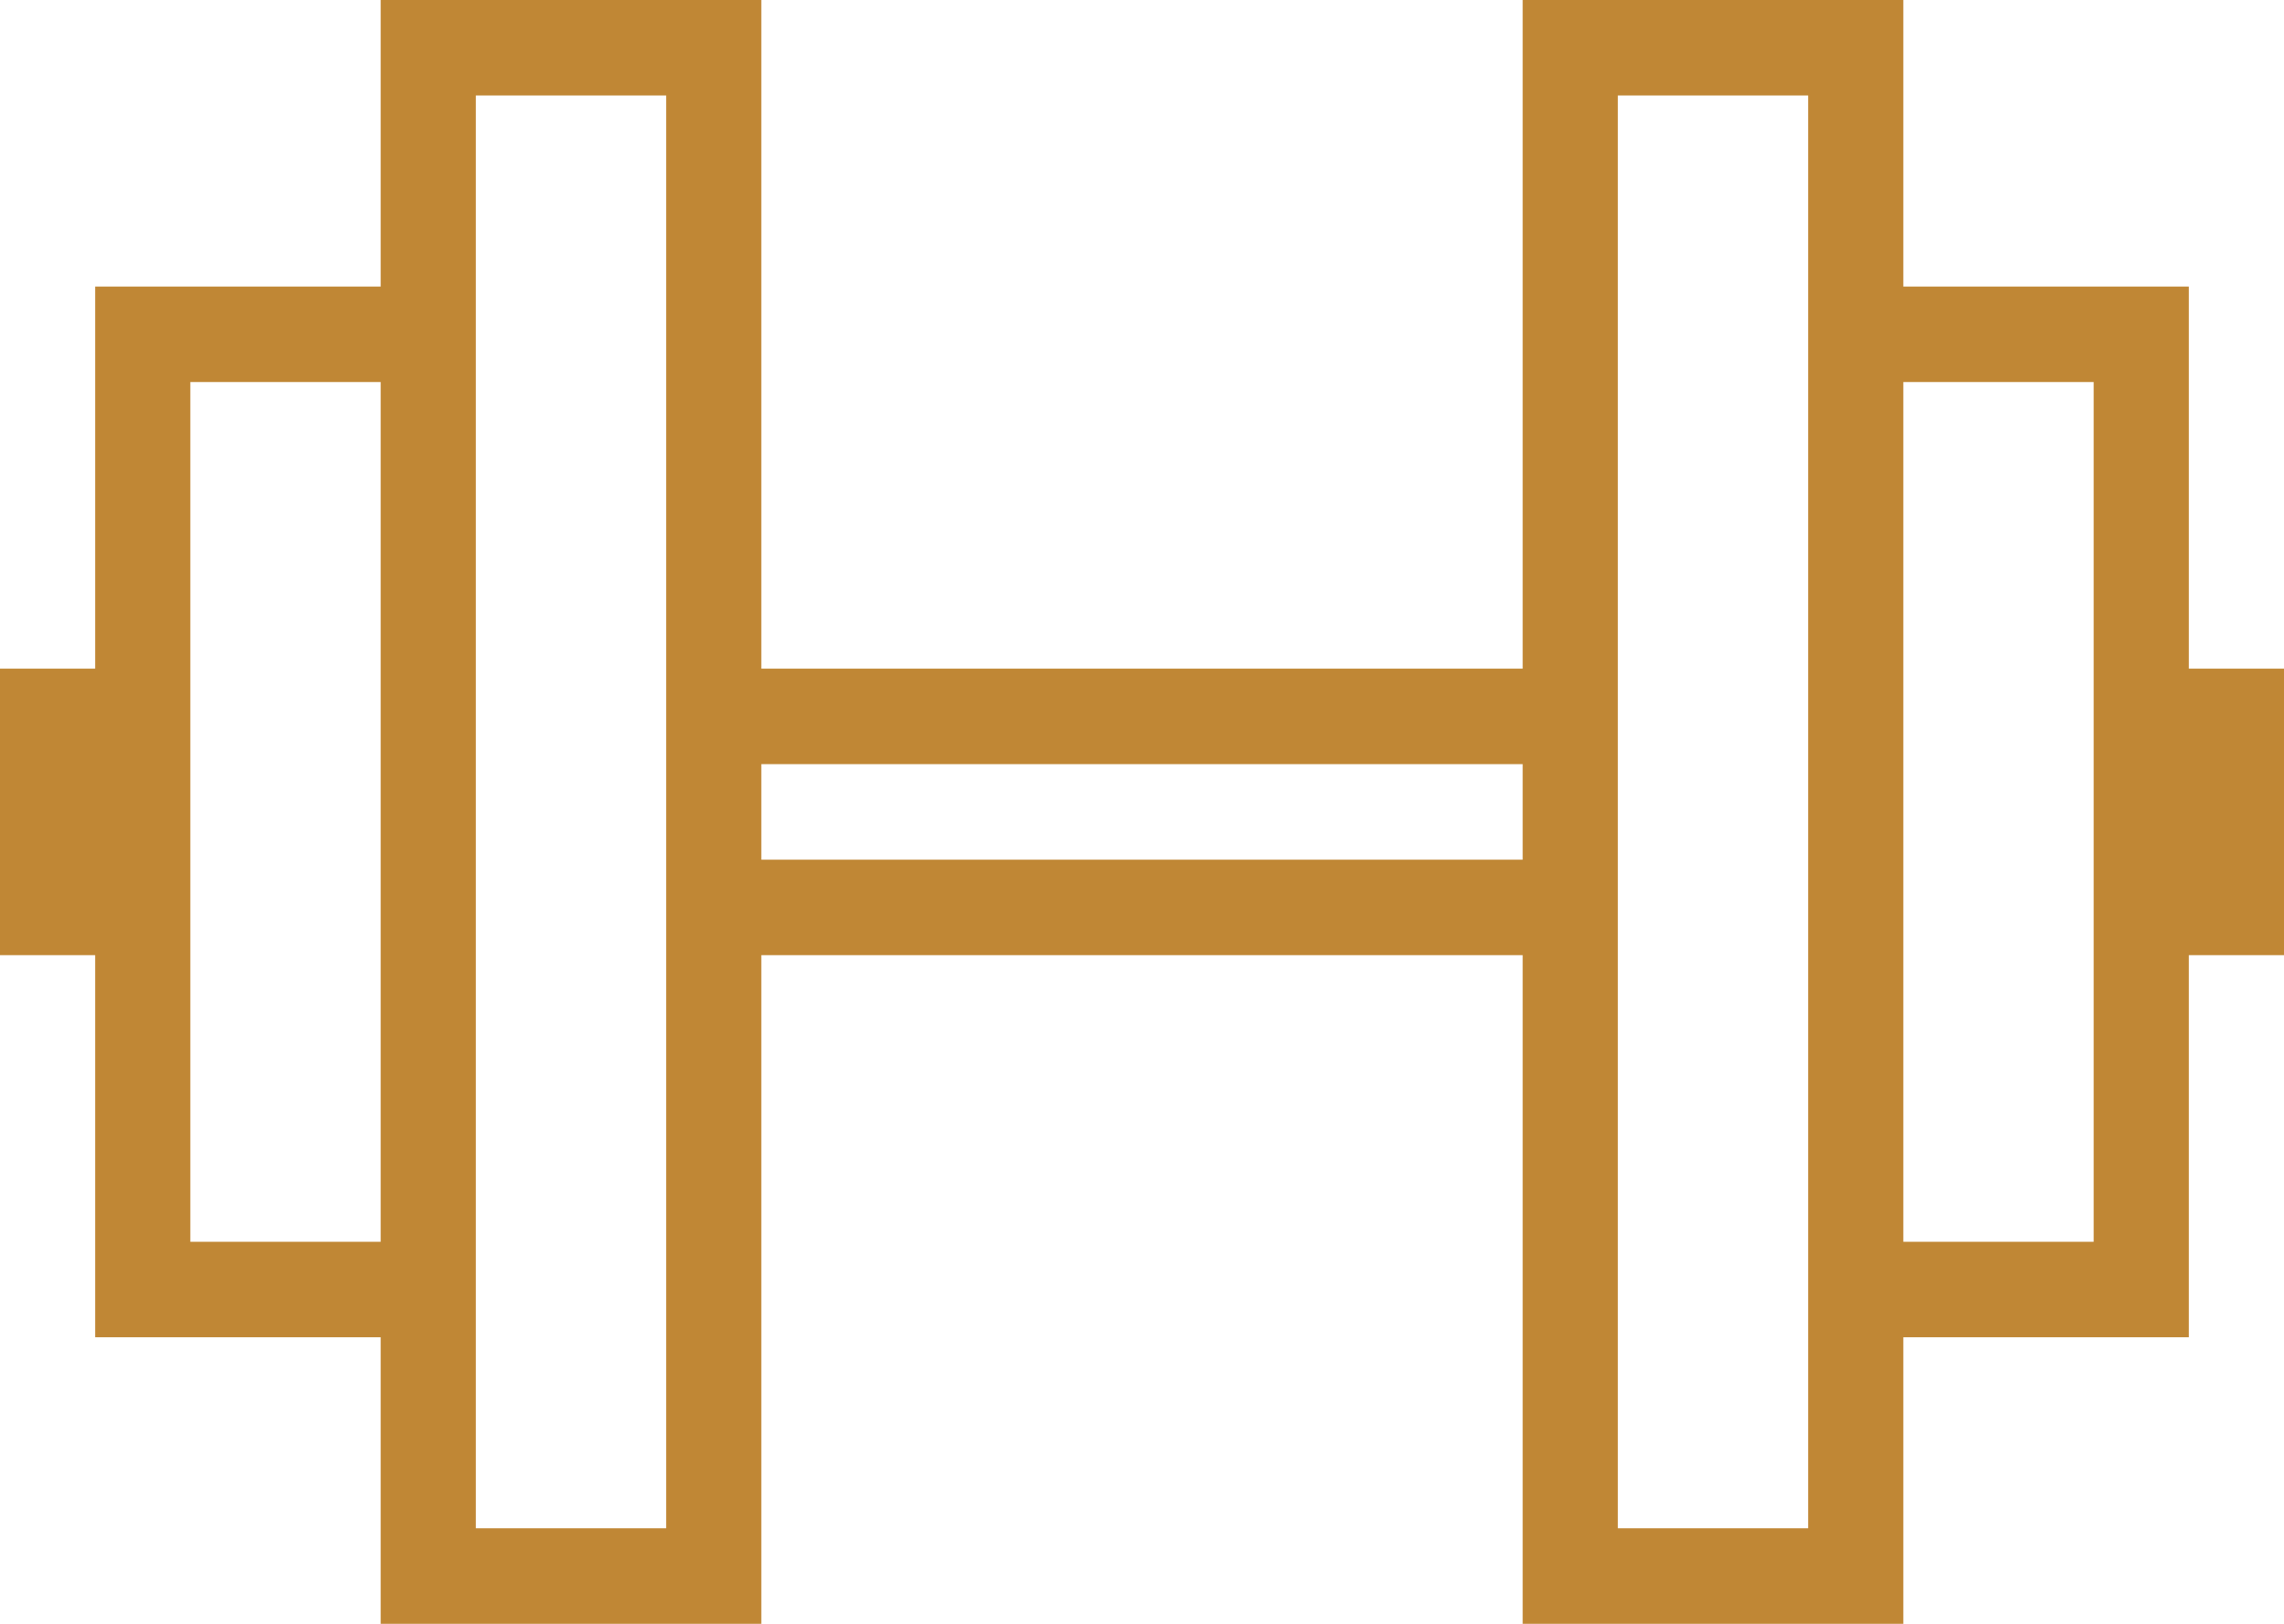 <svg width="45" height="32" viewBox="0 0 45 32" fill="none" xmlns="http://www.w3.org/2000/svg">
<path d="M43.125 13.177V5.647H37.5V0H30V13.177H15V0H7.5V5.647H1.875V13.177H0V18.823H1.875V26.353H7.5V32H15V18.823H30V32H37.5V26.353H43.125V18.823H45V13.177H43.125ZM7.5 24.471H3.75V18.823V13.177V7.529H7.5V24.471ZM13.125 13.177V18.823V30.118H9.375V26.353V5.647V1.882H13.125V13.177ZM30 16.941H15V15.059H30V16.941ZM35.625 5.647V26.353V30.118H31.875V18.823V13.177V1.882H35.625V5.647ZM41.25 13.177V18.823V24.471H37.5V7.529H41.25V13.177Z" fill="#C08735"/>
</svg>
